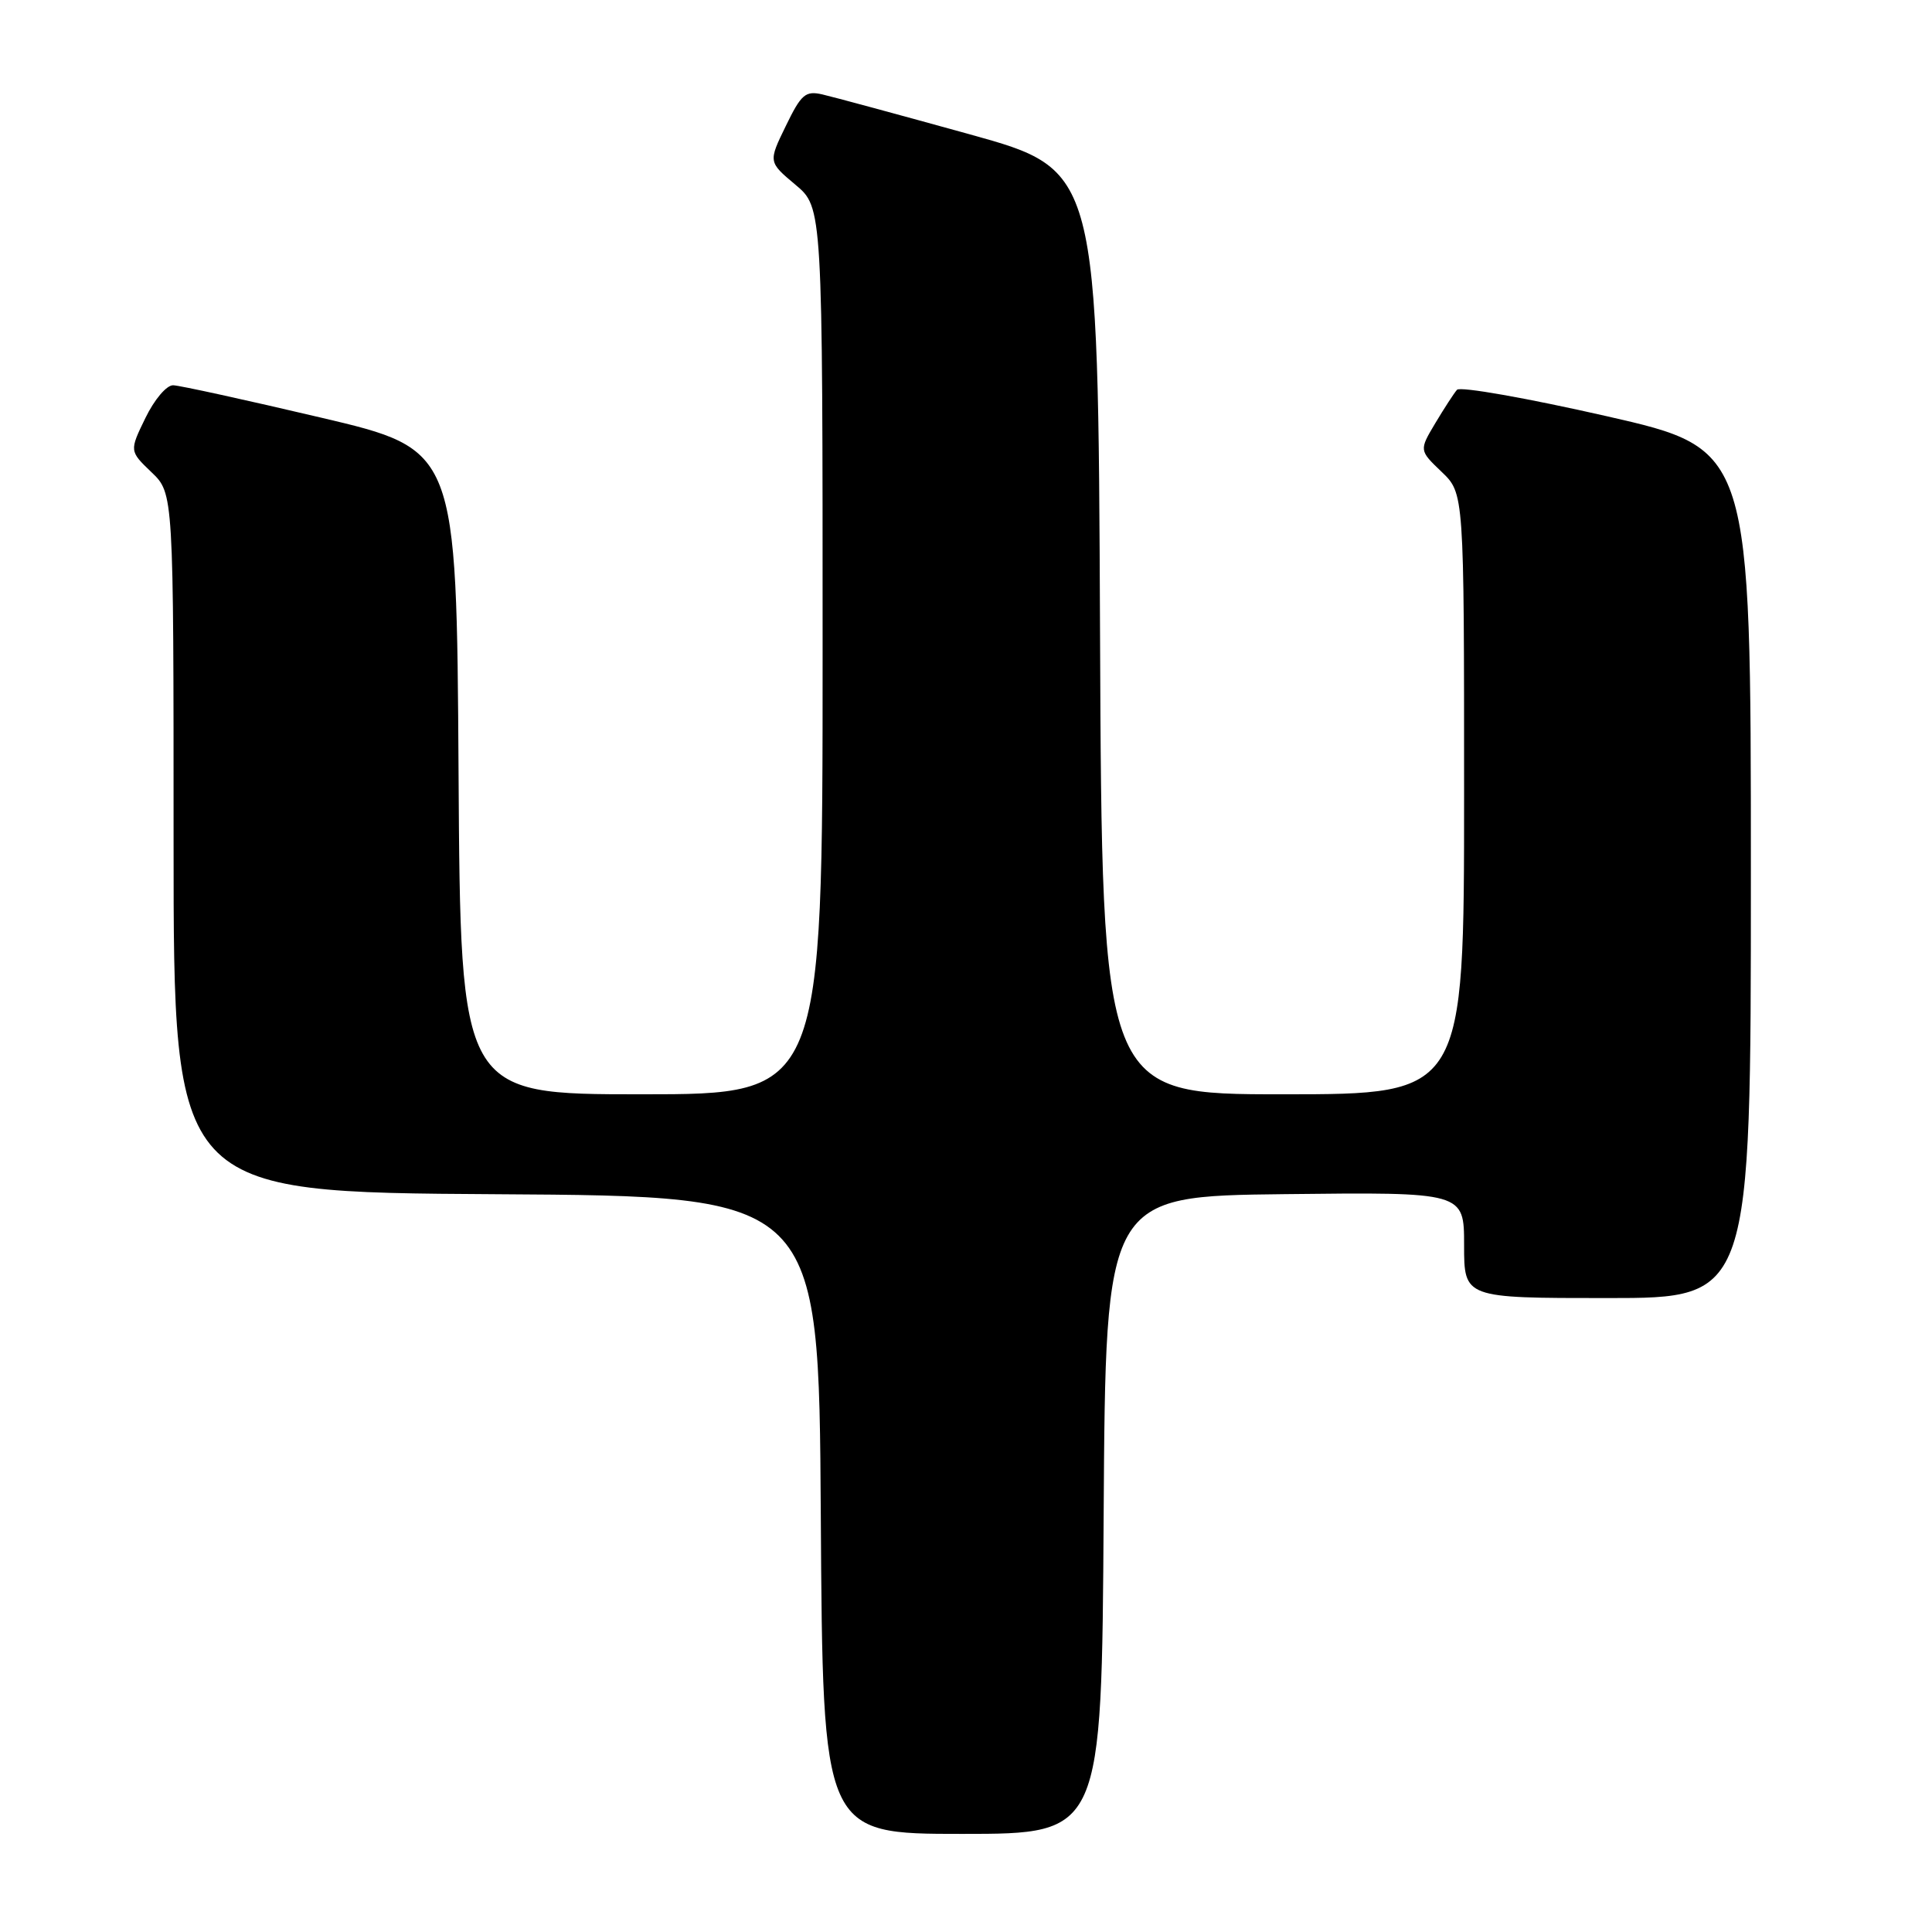 <?xml version="1.0" encoding="UTF-8" standalone="no"?>
<!DOCTYPE svg PUBLIC "-//W3C//DTD SVG 1.1//EN" "http://www.w3.org/Graphics/SVG/1.1/DTD/svg11.dtd" >
<svg xmlns="http://www.w3.org/2000/svg" xmlns:xlink="http://www.w3.org/1999/xlink" version="1.1" viewBox="0 0 256 256">
 <g >
 <path fill="currentColor"
d=" M 146.24 200.75 C 146.50 158.50 146.50 158.50 170.25 158.23 C 194.00 157.96 194.00 157.96 194.00 164.98 C 194.00 172.00 194.00 172.00 213.00 172.00 C 232.00 172.00 232.00 172.00 232.00 115.75 C 232.00 59.50 232.00 59.50 212.90 55.15 C 202.39 52.76 193.47 51.18 193.06 51.65 C 192.65 52.12 191.36 54.11 190.18 56.08 C 188.04 59.67 188.04 59.67 191.02 62.52 C 194.00 65.37 194.00 65.37 194.00 105.19 C 194.00 145.00 194.00 145.00 170.01 145.00 C 146.02 145.00 146.02 145.00 145.76 83.76 C 145.50 22.52 145.50 22.52 128.50 17.80 C 119.15 15.21 110.36 12.83 108.96 12.51 C 106.72 12.00 106.16 12.49 104.12 16.70 C 101.80 21.46 101.80 21.46 105.40 24.48 C 109.00 27.50 109.00 27.50 109.00 86.25 C 109.00 145.00 109.00 145.00 85.01 145.00 C 61.02 145.00 61.02 145.00 60.76 102.28 C 60.50 59.56 60.50 59.56 42.50 55.33 C 32.60 53.00 23.80 51.07 22.95 51.05 C 22.08 51.02 20.46 52.93 19.27 55.38 C 17.14 59.76 17.14 59.76 20.07 62.57 C 23.00 65.37 23.00 65.37 23.00 111.68 C 23.00 157.98 23.00 157.98 65.75 158.24 C 108.50 158.50 108.50 158.50 108.76 200.75 C 109.02 243.00 109.02 243.00 127.50 243.00 C 145.98 243.00 145.98 243.00 146.24 200.75 Z "/>
</g>
</svg>